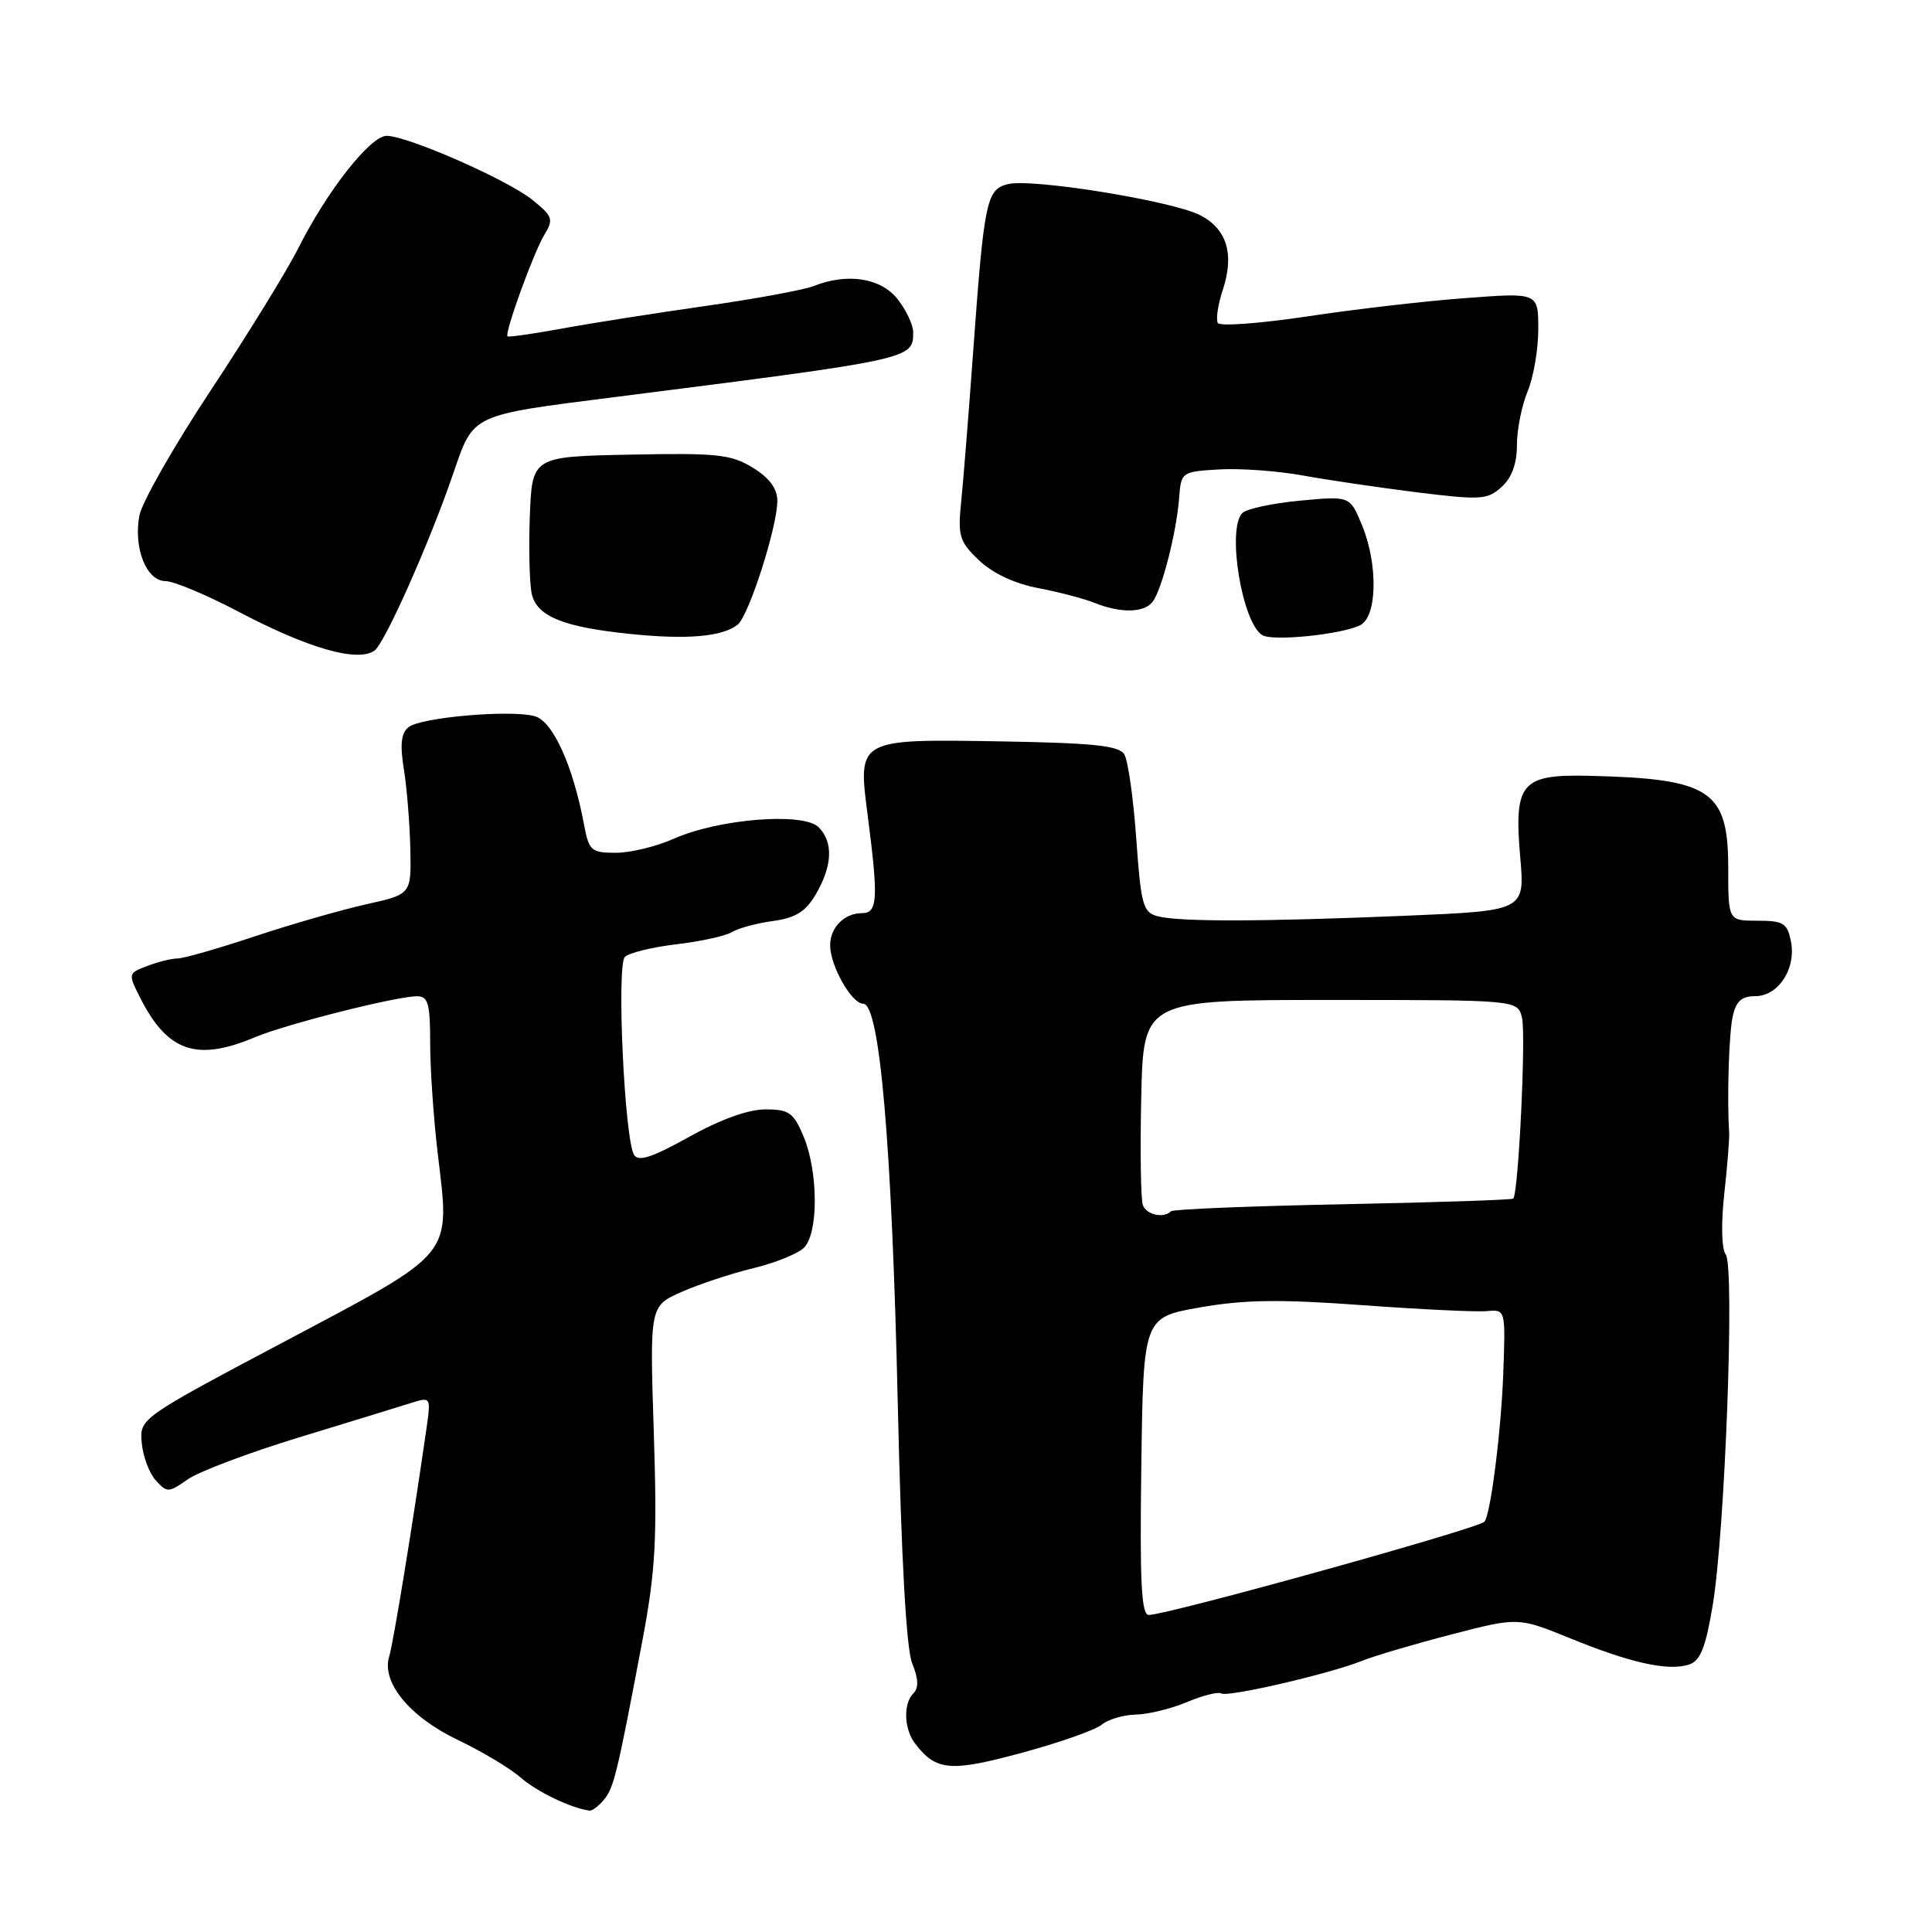 <?xml version="1.0" encoding="UTF-8" standalone="no"?>
<!DOCTYPE svg PUBLIC "-//W3C//DTD SVG 1.1//EN" "http://www.w3.org/Graphics/SVG/1.1/DTD/svg11.dtd" >
<svg xmlns="http://www.w3.org/2000/svg" xmlns:xlink="http://www.w3.org/1999/xlink" version="1.1" viewBox="0 0 256 256">
 <g >
 <path fill="currentColor"
d=" M 80.02 238.48 C 81.34 236.88 81.77 235.12 85.10 217.50 C 86.87 208.11 87.09 204.05 86.63 189.78 C 86.09 173.05 86.09 173.05 90.33 171.18 C 92.66 170.15 96.93 168.74 99.82 168.04 C 102.71 167.35 105.73 166.12 106.54 165.32 C 108.46 163.39 108.43 155.29 106.49 150.62 C 105.15 147.42 104.56 147.00 101.40 147.00 C 99.15 147.00 95.42 148.35 91.31 150.64 C 86.44 153.36 84.60 153.97 84.02 153.03 C 82.75 150.98 81.68 127.92 82.80 126.80 C 83.35 126.25 86.43 125.50 89.65 125.12 C 92.87 124.74 96.18 124.01 97.00 123.50 C 97.83 122.99 100.26 122.33 102.42 122.04 C 105.42 121.63 106.75 120.80 108.10 118.50 C 110.31 114.72 110.44 111.58 108.47 109.61 C 106.46 107.60 95.24 108.49 89.30 111.13 C 87.00 112.16 83.53 113.00 81.60 113.00 C 78.34 113.00 78.04 112.73 77.39 109.28 C 75.91 101.39 73.24 95.53 70.83 94.89 C 67.58 94.02 55.78 95.05 54.14 96.35 C 53.15 97.14 52.98 98.63 53.52 101.96 C 53.92 104.46 54.30 109.20 54.37 112.50 C 54.50 118.50 54.50 118.50 48.50 119.83 C 45.20 120.57 38.55 122.48 33.73 124.08 C 28.90 125.69 24.32 127.00 23.54 127.00 C 22.77 127.00 20.96 127.44 19.53 127.99 C 16.96 128.97 16.95 129.01 18.59 132.24 C 22.20 139.37 26.06 140.69 33.78 137.44 C 37.88 135.71 52.48 132.02 55.25 132.01 C 56.73 132.00 57.00 132.96 57.00 138.25 C 57.00 141.69 57.46 148.32 58.02 153.00 C 59.64 166.63 60.36 165.74 37.95 177.63 C 18.50 187.94 18.50 187.94 18.78 191.18 C 18.94 192.96 19.77 195.20 20.64 196.16 C 22.14 197.81 22.35 197.80 24.86 196.03 C 26.31 195.01 32.90 192.52 39.50 190.50 C 46.10 188.49 52.76 186.44 54.31 185.95 C 57.11 185.06 57.11 185.06 56.51 189.28 C 54.68 202.03 52.11 217.76 51.57 219.50 C 50.51 222.91 54.30 227.52 60.67 230.55 C 63.87 232.08 67.62 234.33 69.00 235.54 C 71.10 237.40 75.73 239.62 78.13 239.92 C 78.47 239.96 79.32 239.32 80.02 238.48 Z  M 146.00 228.52 C 146.82 227.83 148.85 227.23 150.50 227.19 C 152.15 227.16 155.21 226.41 157.29 225.53 C 159.38 224.65 161.42 224.14 161.82 224.39 C 162.69 224.92 176.15 221.80 180.50 220.06 C 182.15 219.40 187.47 217.83 192.33 216.57 C 201.16 214.28 201.16 214.28 208.07 217.09 C 216.06 220.35 221.02 221.45 223.78 220.57 C 225.30 220.09 225.99 218.38 226.94 212.73 C 228.57 203.01 229.88 167.87 228.67 166.23 C 228.12 165.50 228.04 162.15 228.47 158.23 C 228.88 154.53 229.18 150.82 229.12 150.00 C 228.83 145.59 229.08 137.15 229.58 134.75 C 230.02 132.67 230.75 132.00 232.56 132.00 C 235.64 132.00 238.02 128.37 237.31 124.75 C 236.83 122.32 236.32 122.00 232.88 122.00 C 229.00 122.00 229.00 122.00 229.00 115.04 C 229.00 104.72 226.69 103.18 210.62 102.80 C 201.55 102.58 200.59 103.72 201.44 113.59 C 202.05 120.68 202.05 120.68 186.28 121.34 C 167.02 122.14 156.19 122.16 153.37 121.40 C 151.45 120.89 151.18 119.88 150.56 111.12 C 150.18 105.78 149.47 100.75 148.97 99.95 C 148.26 98.80 144.87 98.45 132.79 98.24 C 113.52 97.92 113.65 97.85 114.98 108.10 C 116.41 119.17 116.30 121.00 114.20 121.00 C 111.88 121.00 110.00 122.90 110.00 125.25 C 110.00 127.97 112.84 133.00 114.38 133.00 C 116.57 133.00 118.18 151.61 118.96 186.00 C 119.43 206.64 120.09 218.50 120.87 220.41 C 121.70 222.42 121.75 223.65 121.04 224.36 C 119.65 225.75 119.78 229.13 121.28 231.07 C 124.06 234.66 125.93 234.82 135.38 232.26 C 140.40 230.90 145.18 229.22 146.00 228.52 Z  M 49.60 86.23 C 50.94 85.34 56.90 71.96 60.06 62.73 C 62.78 54.81 62.27 55.05 81.50 52.61 C 121.07 47.58 121.00 47.59 121.00 44.01 C 121.00 43.05 120.07 41.08 118.93 39.63 C 116.71 36.82 112.28 36.13 107.80 37.91 C 106.53 38.41 100.10 39.60 93.50 40.54 C 86.90 41.48 78.35 42.82 74.50 43.53 C 70.65 44.23 67.39 44.70 67.25 44.57 C 66.82 44.16 70.71 33.44 72.14 31.09 C 73.38 29.06 73.24 28.65 70.55 26.49 C 67.23 23.81 54.00 18.00 51.23 18.00 C 49.08 18.00 43.33 25.31 39.54 32.86 C 38.06 35.81 32.85 44.27 27.96 51.67 C 23.07 59.06 18.80 66.55 18.47 68.32 C 17.66 72.62 19.41 77.00 21.93 77.00 C 23.02 77.00 27.36 78.82 31.58 81.04 C 40.81 85.90 47.30 87.77 49.60 86.23 Z  M 97.75 82.76 C 99.23 81.57 103.00 69.81 103.00 66.38 C 103.00 64.74 101.96 63.33 99.75 61.97 C 96.87 60.20 95.02 60.01 83.50 60.24 C 70.50 60.50 70.50 60.50 70.20 68.50 C 70.04 72.89 70.17 77.52 70.48 78.78 C 71.21 81.70 74.71 83.10 83.50 84.00 C 91.03 84.78 95.76 84.37 97.75 82.76 Z  M 180.25 82.83 C 182.51 81.67 182.61 74.69 180.43 69.48 C 178.86 65.72 178.86 65.72 172.25 66.34 C 168.62 66.68 165.18 67.42 164.62 67.98 C 162.54 70.06 164.56 82.49 167.26 84.16 C 168.64 85.01 177.83 84.07 180.25 82.83 Z  M 152.72 79.75 C 153.95 78.16 155.89 70.56 156.24 66.00 C 156.50 62.54 156.56 62.50 161.55 62.20 C 164.33 62.04 169.28 62.40 172.55 62.99 C 175.82 63.59 182.65 64.59 187.71 65.23 C 196.20 66.28 197.09 66.23 198.96 64.53 C 200.32 63.31 201.00 61.44 201.00 58.97 C 201.00 56.92 201.64 53.72 202.42 51.85 C 203.20 49.99 203.83 46.28 203.83 43.62 C 203.83 38.77 203.83 38.77 194.17 39.50 C 188.85 39.89 179.41 40.99 173.20 41.93 C 166.98 42.86 161.66 43.26 161.37 42.80 C 161.09 42.34 161.38 40.37 162.02 38.43 C 163.59 33.69 162.58 30.35 159.04 28.52 C 155.36 26.62 136.72 23.60 133.54 24.40 C 130.70 25.11 130.40 26.57 128.92 47.00 C 128.34 54.98 127.64 63.75 127.36 66.50 C 126.90 71.03 127.12 71.76 129.72 74.24 C 131.51 75.95 134.43 77.33 137.54 77.92 C 140.27 78.44 143.62 79.32 145.00 79.87 C 148.49 81.27 151.58 81.22 152.72 79.75 Z  M 151.23 194.28 C 151.50 174.56 151.50 174.56 159.00 173.24 C 164.84 172.21 169.60 172.14 180.50 172.94 C 188.20 173.50 195.62 173.86 197.00 173.73 C 199.50 173.50 199.50 173.50 199.19 182.00 C 198.91 189.68 197.49 200.84 196.69 201.64 C 195.75 202.58 154.75 213.97 152.23 213.99 C 151.23 214.00 151.02 209.71 151.23 194.28 Z  M 151.44 159.70 C 151.16 158.98 151.06 152.57 151.22 145.45 C 151.50 132.50 151.50 132.50 176.29 132.50 C 201.08 132.50 201.08 132.50 201.67 134.84 C 202.22 137.03 201.21 158.13 200.51 158.82 C 200.34 158.99 190.18 159.33 177.93 159.57 C 165.68 159.81 155.44 160.23 155.16 160.50 C 154.20 161.47 151.93 160.98 151.44 159.70 Z "/>
</g>
</svg>